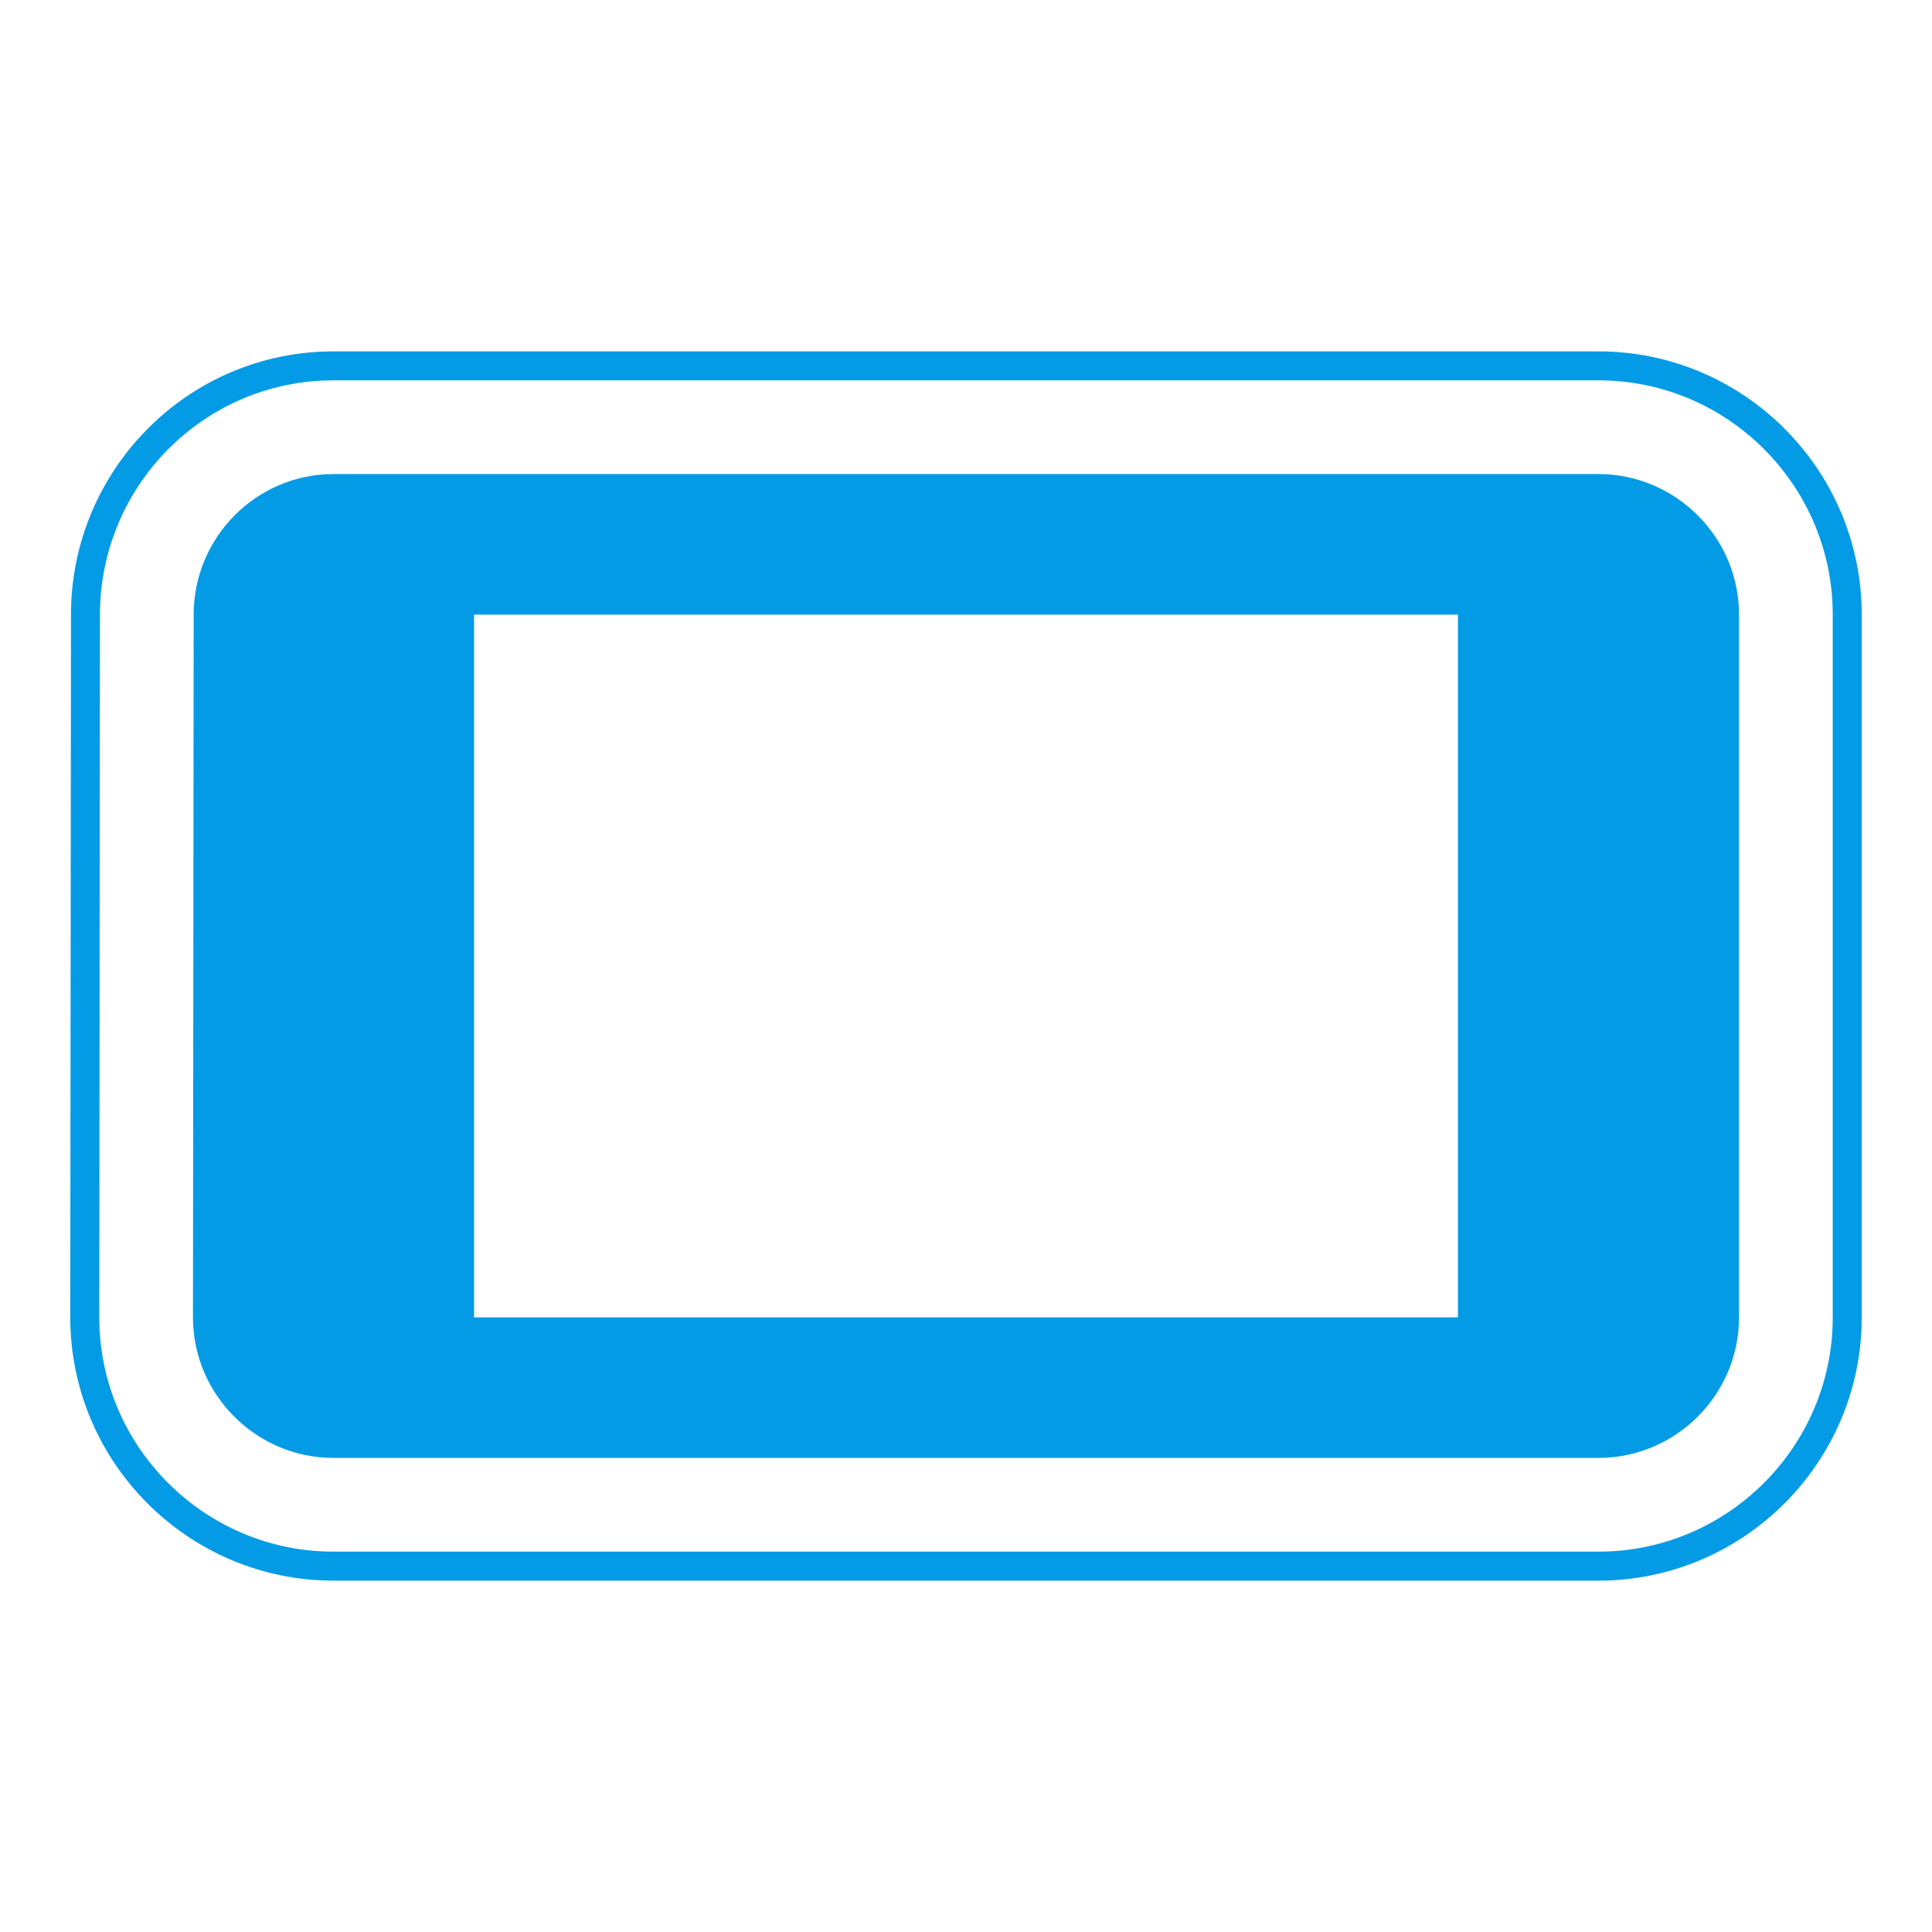 <svg version="1.1" xmlns="http://www.w3.org/2000/svg" xmlns:xlink="http://www.w3.org/1999/xlink" viewBox="0,0,1024,1024">
	<!-- Color names: teamapps-color-1 -->
	<desc>stay_primary_landscape icon - Licensed under Apache License v2.0 (http://www.apache.org/licenses/LICENSE-2.0) - Created with Iconfu.com - Derivative work of Material icons (Copyright Google Inc.)</desc>
	<g fill="none" fill-rule="nonzero" style="mix-blend-mode: normal">
		<g color="#039be5" class="teamapps-color-1">
			<path d="M176.77,186.24h670.46c76.89,0 139.52,62.65 139.52,139.53v372.47c0,76.87 -62.63,139.53 -139.52,139.53h-670.46c-76.89,0 -139.52,-62.65 -139.52,-139.53l0.37,-372.52c0.01,-76.43 61.84,-139.48 139.15,-139.48zM52.98,325.73l-0.37,372.5c0,68.39 55.75,124.17 124.16,124.17h670.46c68.41,0 124.16,-55.78 124.16,-124.17v-372.47c0,-68.39 -55.75,-124.17 -124.16,-124.17h-670.46c-68.72,0 -123.78,56.08 -123.79,124.14zM176.77,251.26h670.46c40.97,0 74.49,33.53 74.49,74.5v372.47c0,40.97 -33.52,74.5 -74.49,74.5h-670.46c-40.97,0 -74.49,-33.53 -74.49,-74.5l0.37,-372.47c0,-40.97 33.16,-74.5 74.13,-74.5zM251.26,325.76v372.47h521.48v-372.47z" fill="currentColor"/>
		</g>
	</g>
</svg>